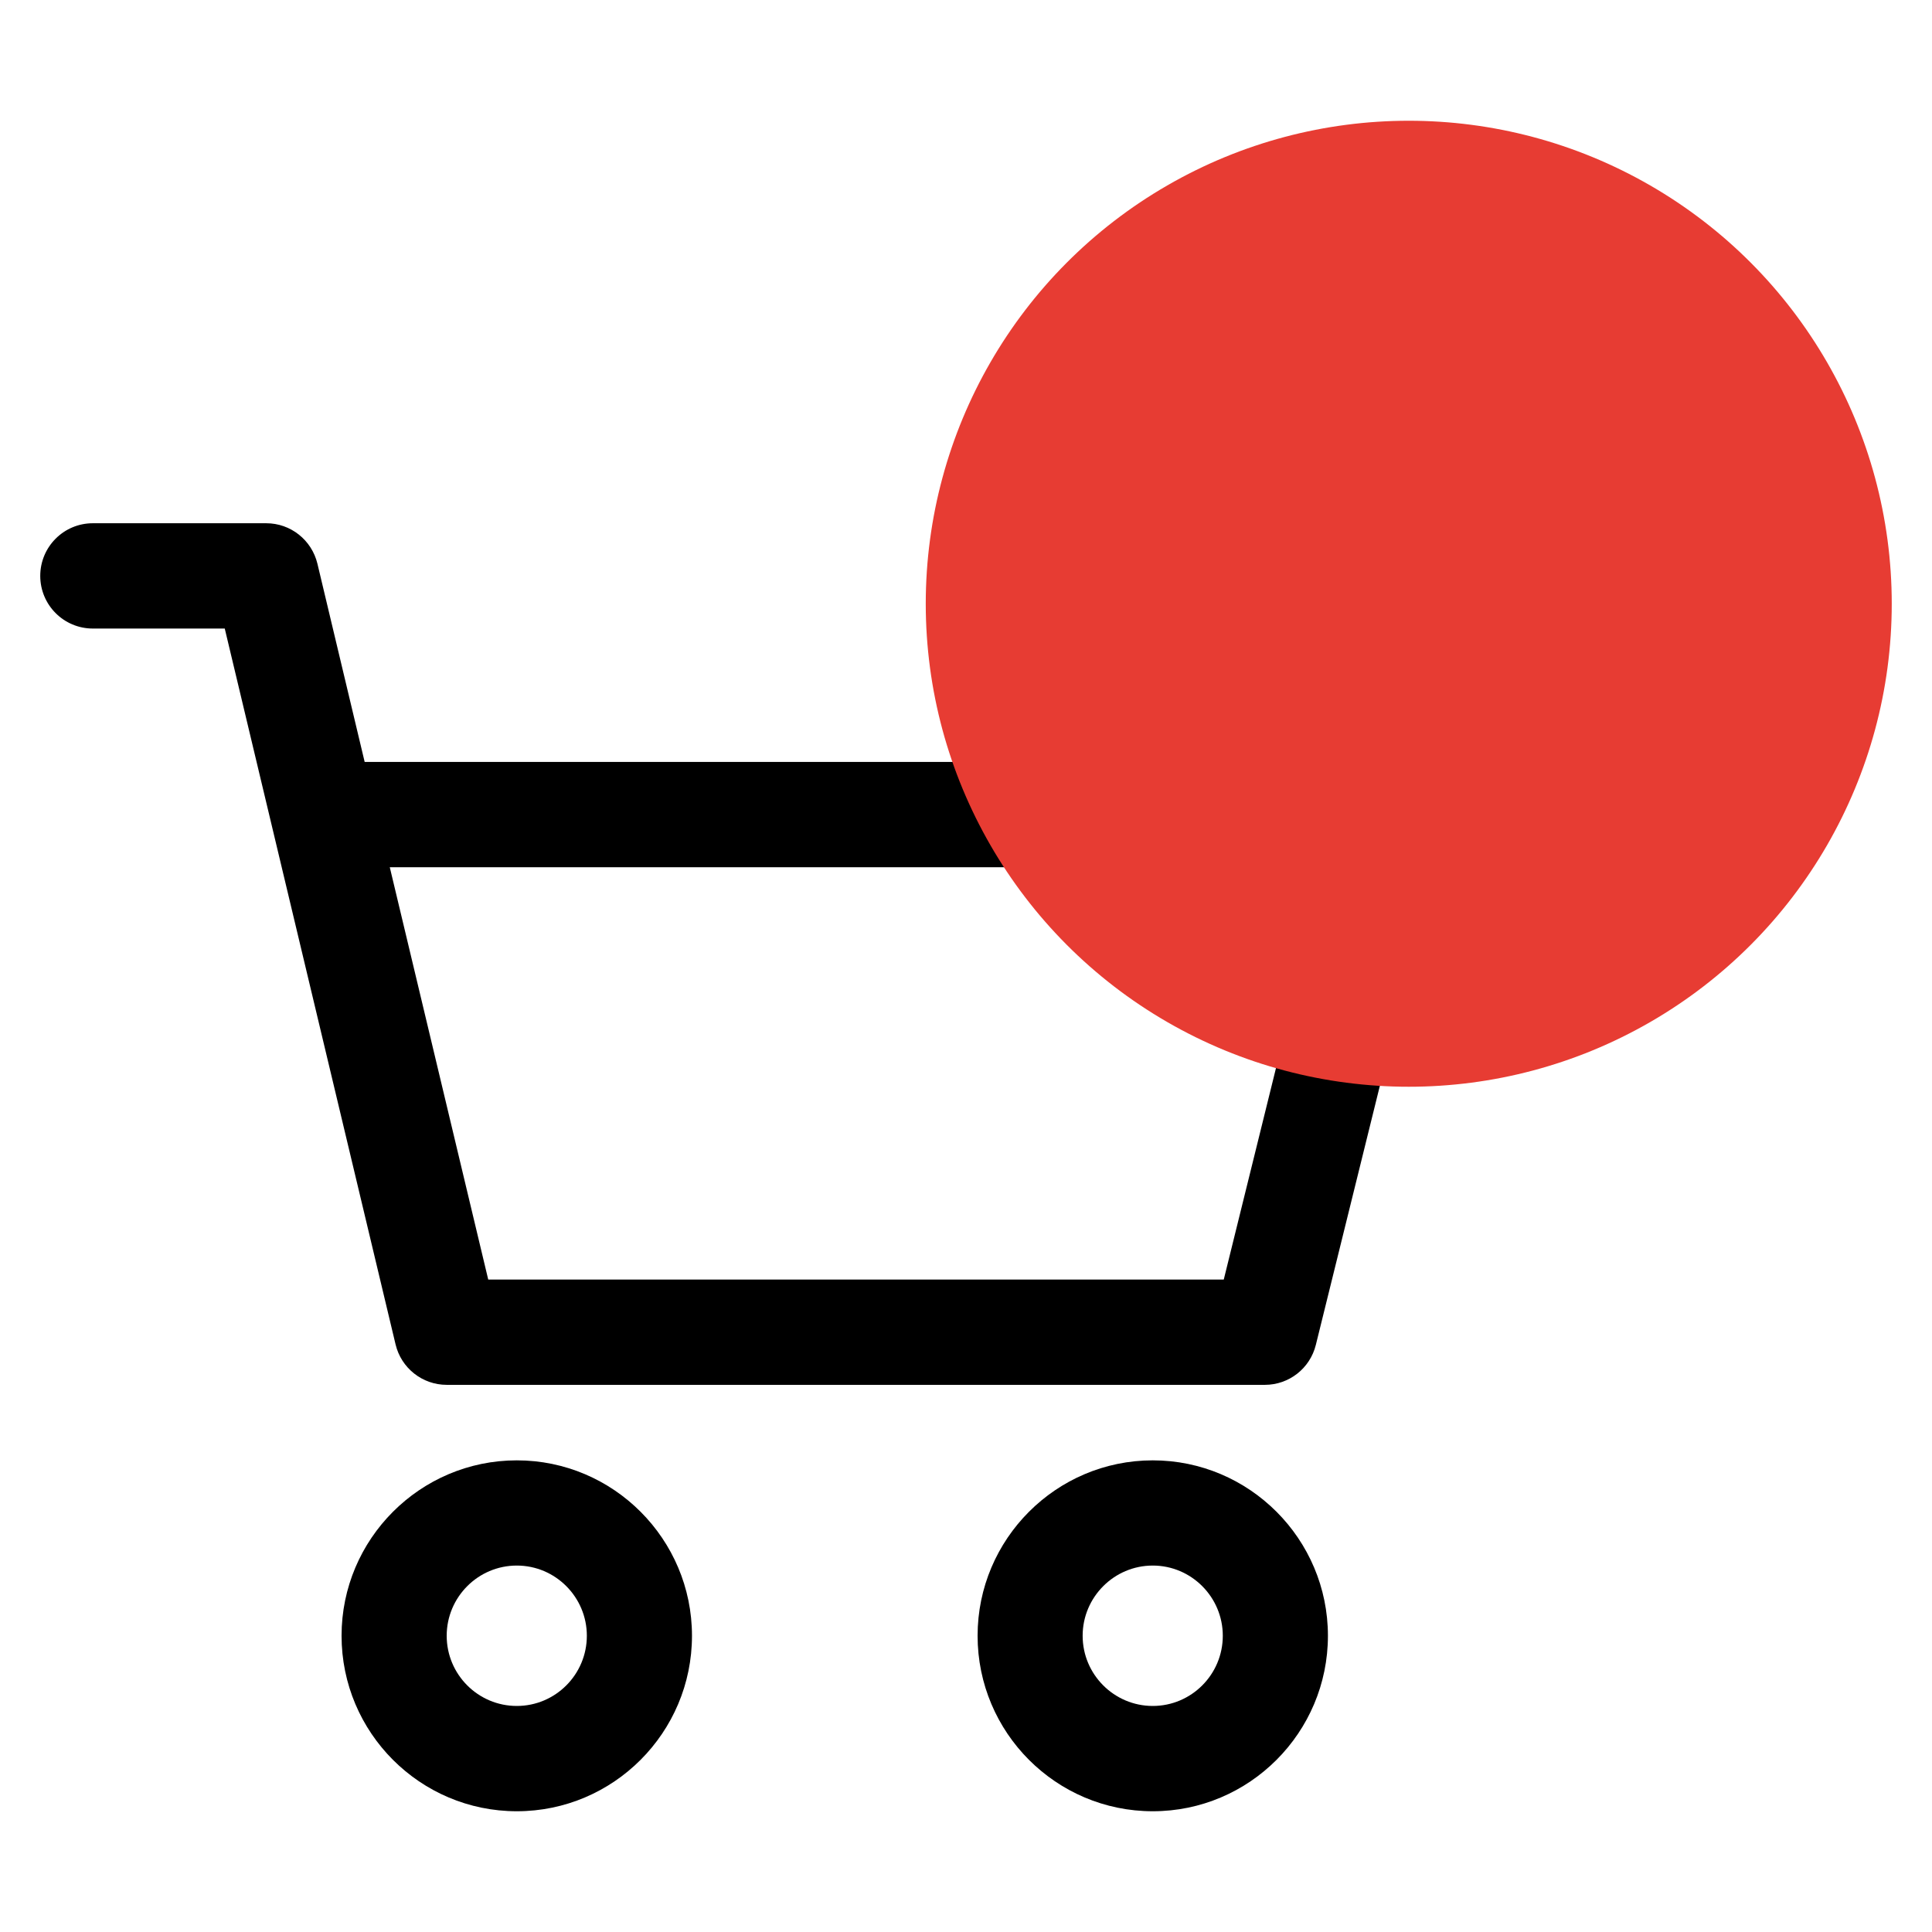 <svg width="24" height="24" viewBox="0 0 24 24" fill="none" xmlns="http://www.w3.org/2000/svg">
<path d="M14.32 18.141C13.12 18.141 12.144 19.119 12.144 20.32C12.144 21.523 13.12 22.5 14.32 22.5C15.52 22.5 16.496 21.523 16.496 20.32C16.496 19.119 15.52 18.141 14.32 18.141ZM14.32 21.192C13.84 21.192 13.449 20.801 13.449 20.32C13.449 19.84 13.84 19.448 14.32 19.448C14.8 19.448 15.19 19.84 15.19 20.32C15.19 20.801 14.8 21.192 14.32 21.192Z" fill="black"/>
<path d="M17.816 9.716C17.692 9.557 17.502 9.465 17.302 9.465H4.53L3.943 7.002C3.872 6.708 3.61 6.5 3.308 6.5H1.153C0.792 6.5 0.5 6.793 0.5 7.154C0.5 7.515 0.792 7.808 1.153 7.808H2.792L4.914 16.701C4.984 16.995 5.247 17.203 5.549 17.203H15.713C16.013 17.203 16.274 16.998 16.346 16.706L17.935 10.276C17.983 10.08 17.939 9.874 17.816 9.716ZM15.202 15.895H6.065L4.842 10.773H16.467L15.202 15.895Z" fill="black"/>
<path d="M6.42 18.141C5.219 18.141 4.243 19.119 4.243 20.32C4.243 21.523 5.219 22.5 6.42 22.5C7.62 22.5 8.596 21.523 8.596 20.32C8.596 19.119 7.62 18.141 6.42 18.141ZM6.42 21.192C5.939 21.192 5.549 20.801 5.549 20.32C5.549 19.84 5.939 19.448 6.42 19.448C6.9 19.448 7.29 19.84 7.29 20.32C7.29 20.801 6.9 21.192 6.42 21.192Z" fill="black"/>
<circle cx="17.5" cy="7.5" r="6" fill="#E73C33"/>
</svg>
